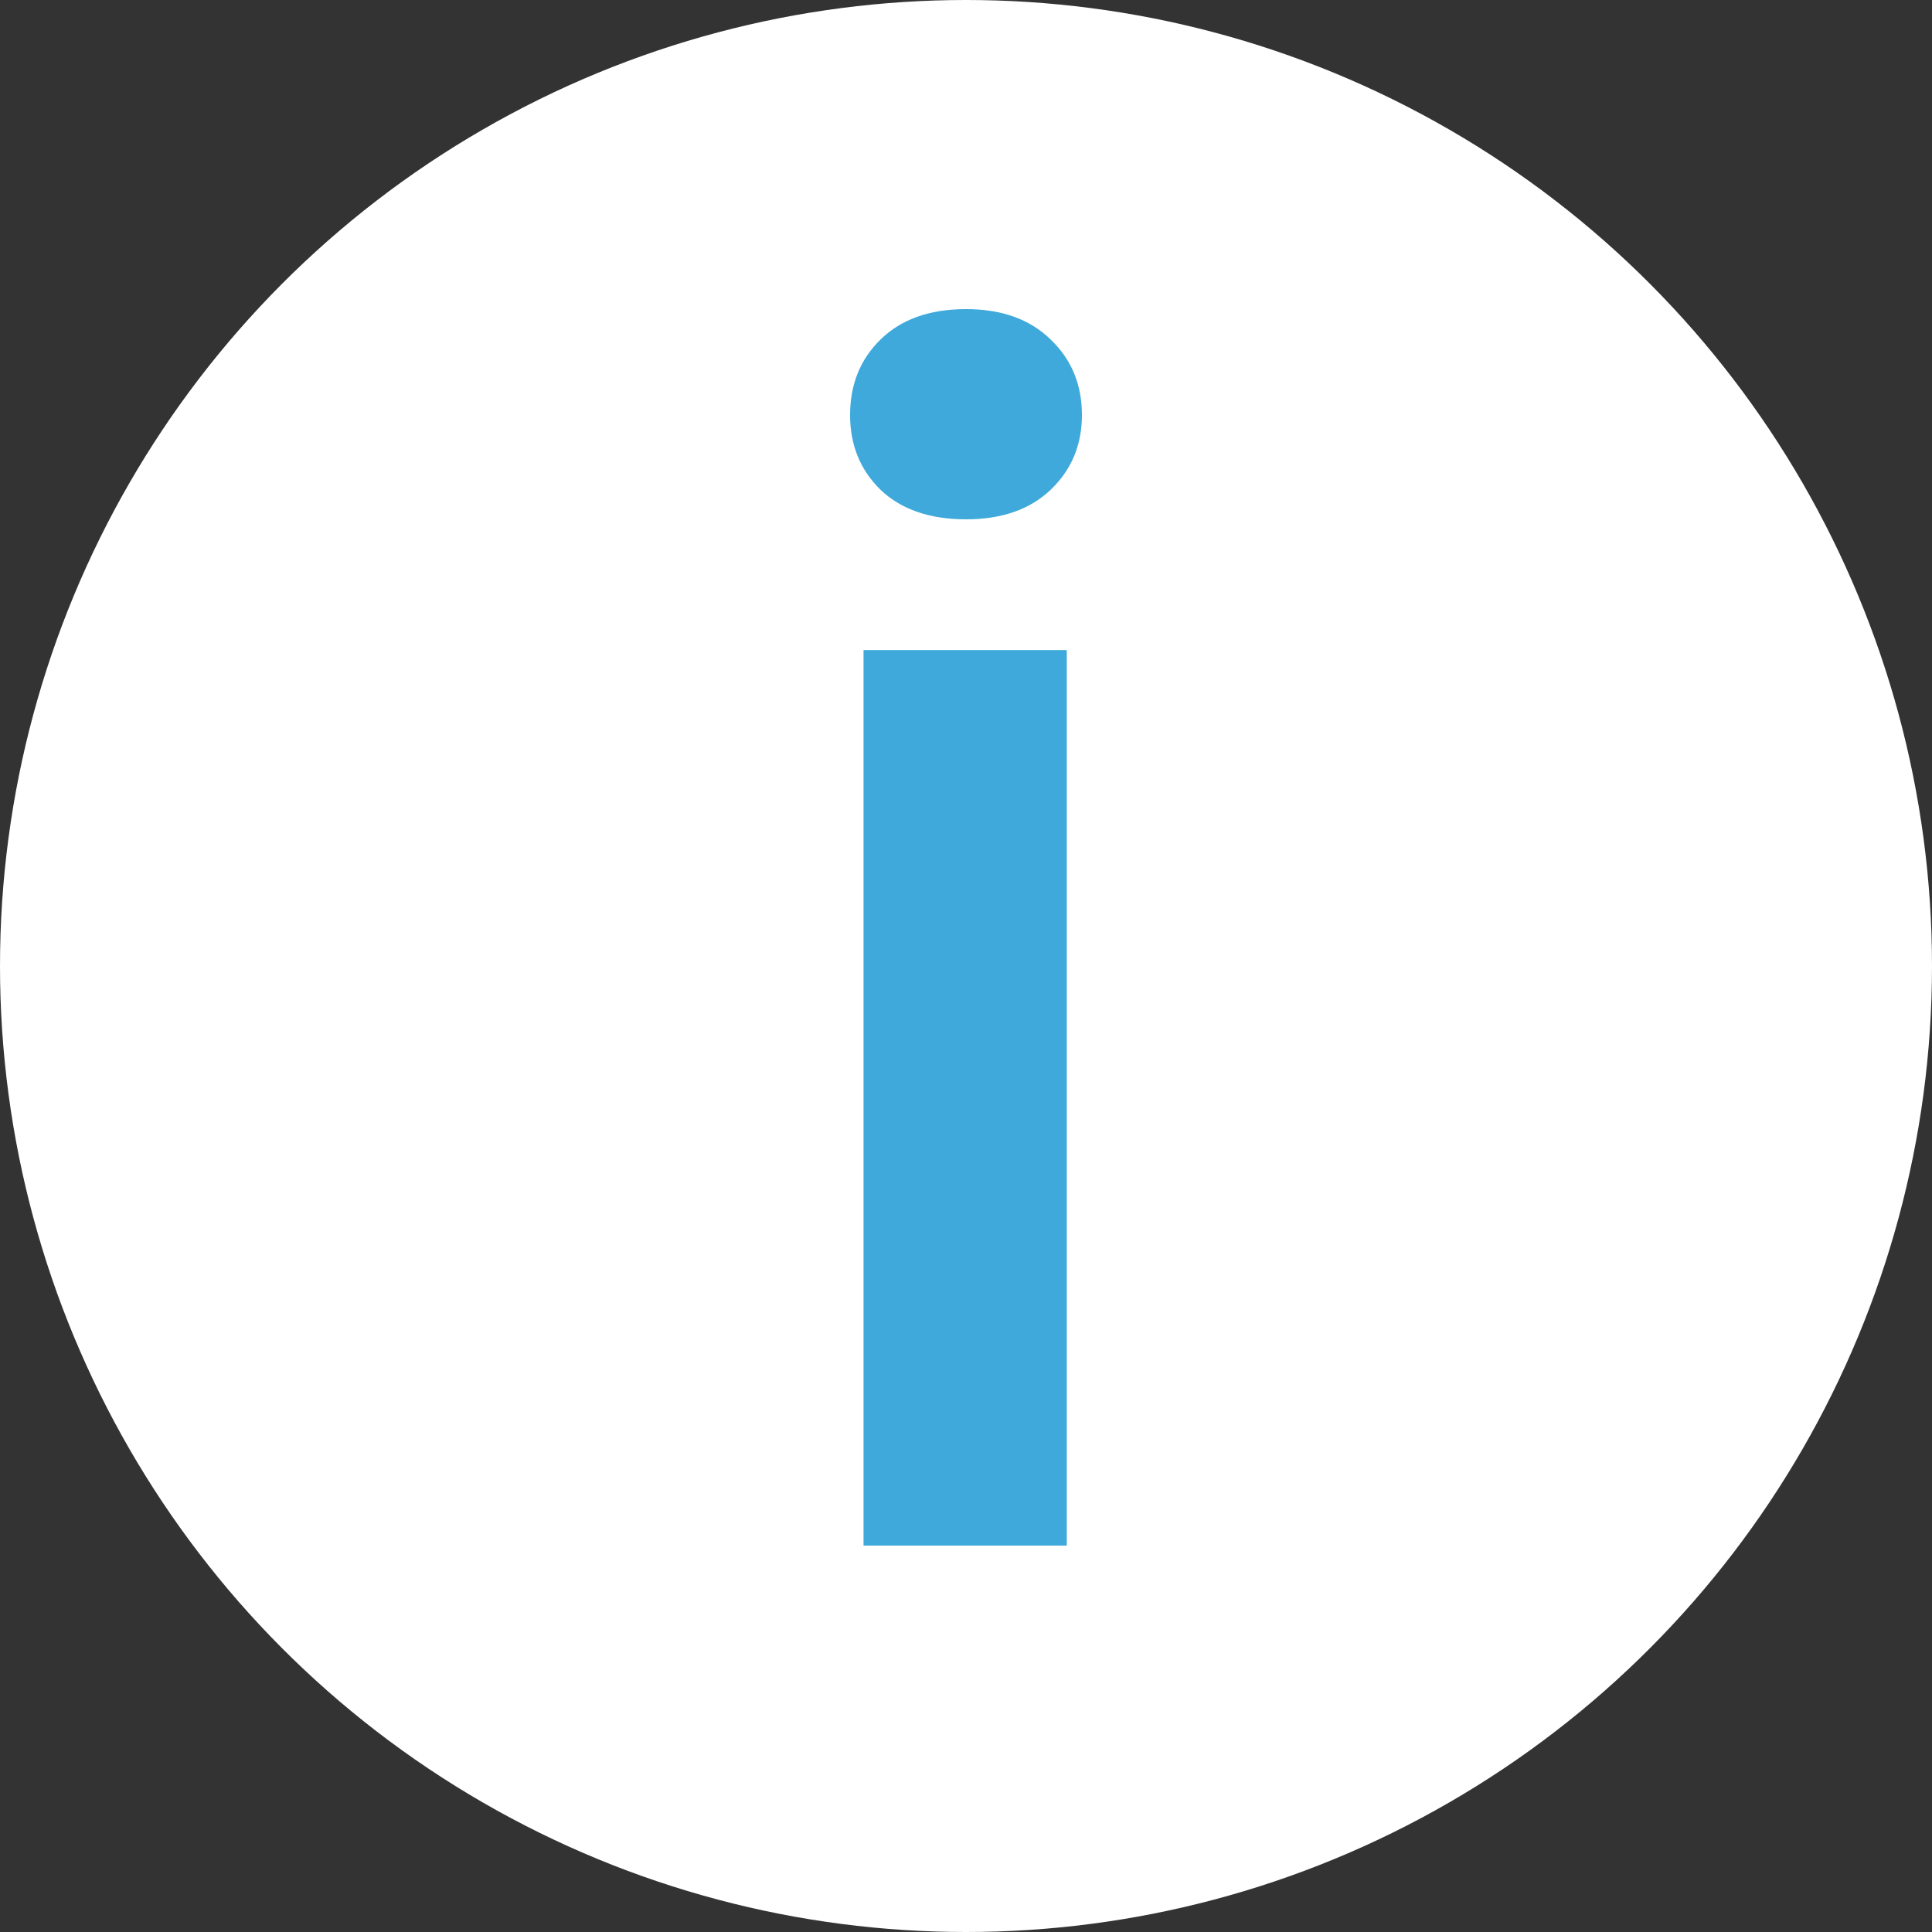 <svg width="25" height="25" viewBox="0 0 25 25" fill="none" xmlns="http://www.w3.org/2000/svg">
<rect x="0" y="0" width="25" height="25" fill="#333333" stroke="none"/>
<circle cx="12.5" cy="12.5" r="12.5" fill="white"/>
<path d="M13.804 8.412V20H11.174V8.412H13.804ZM11 5.371C11 4.978 11.13 4.653 11.391 4.396C11.659 4.132 12.029 4 12.5 4C12.964 4 13.33 4.132 13.598 4.396C13.866 4.653 14 4.978 14 5.371C14 5.756 13.866 6.078 13.598 6.335C13.33 6.592 12.964 6.72 12.5 6.72C12.029 6.72 11.659 6.592 11.391 6.335C11.13 6.078 11 5.756 11 5.371Z" fill="#3EA9DA"/>
</svg>
